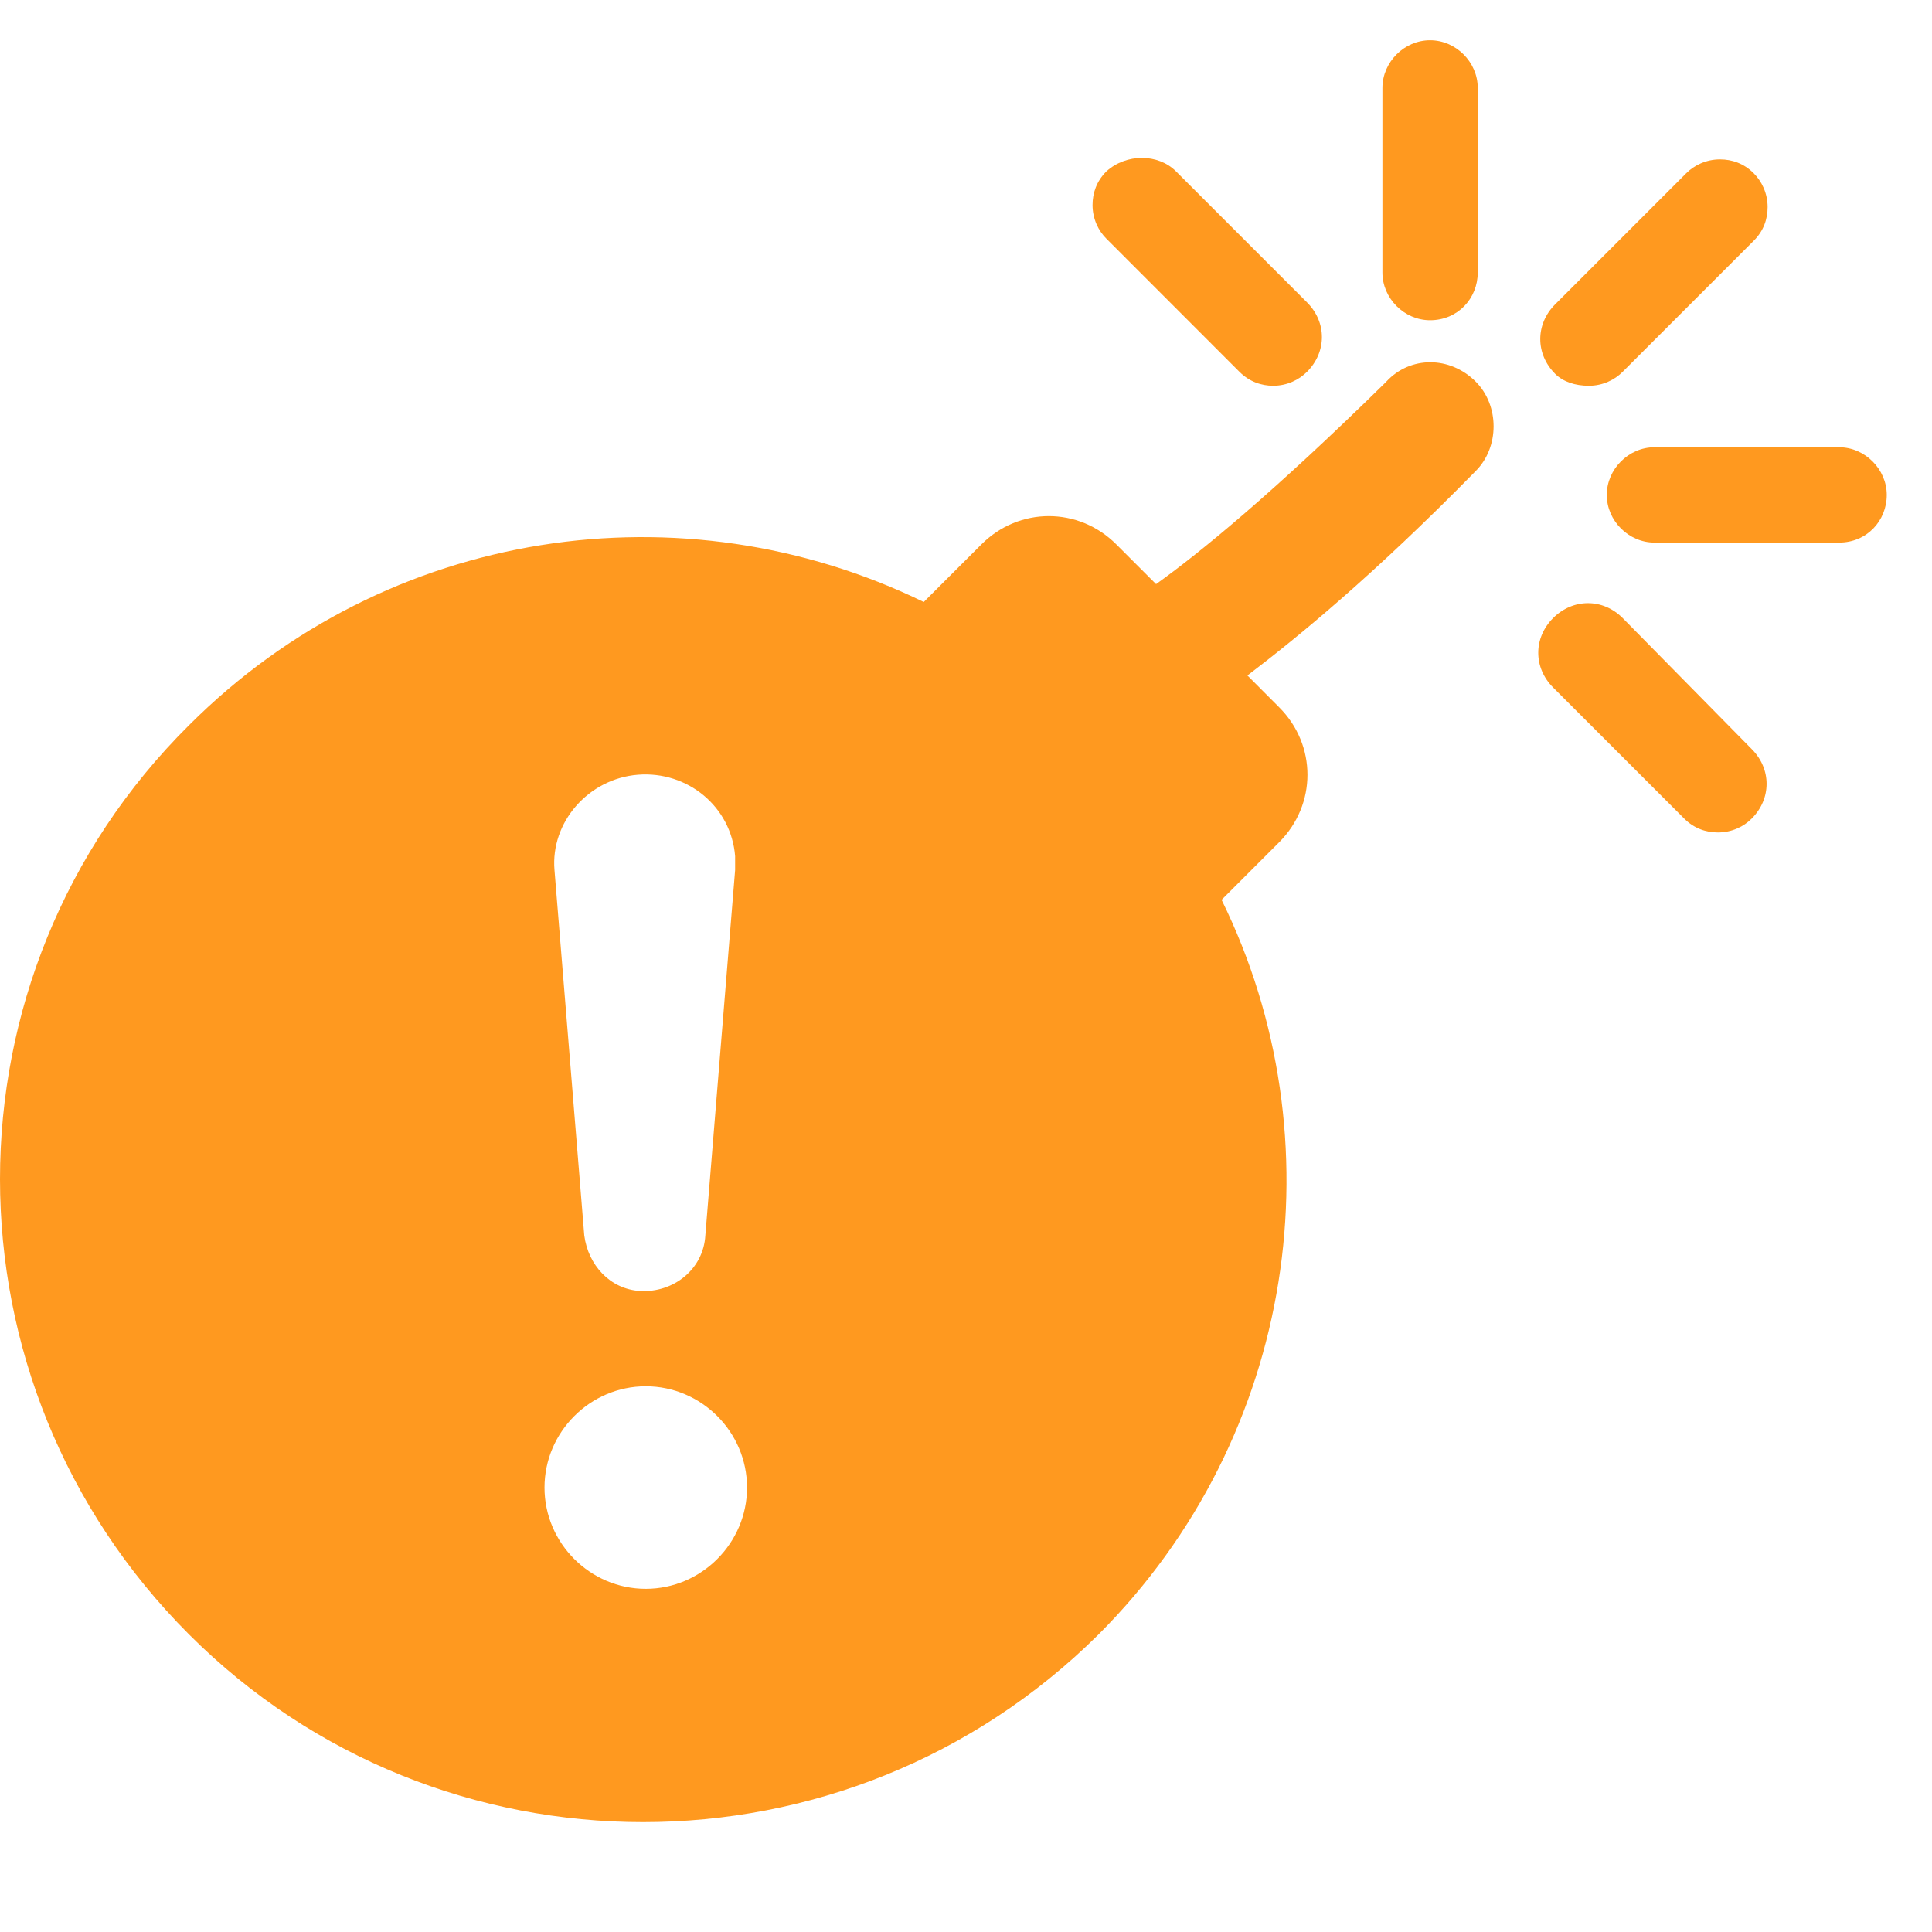<svg width="28" height="28" viewBox="0 0 24 23" fill="none" xmlns="http://www.w3.org/2000/svg">
<path d="M19.738 4.292C19.911 4.292 20.059 4.218 20.157 4.119L21.785 2.491C21.909 2.368 21.958 2.22 21.958 2.072C21.958 1.899 21.884 1.751 21.785 1.652C21.662 1.529 21.514 1.48 21.366 1.48C21.193 1.48 21.045 1.554 20.947 1.652L19.319 3.28C19.072 3.527 19.072 3.897 19.319 4.144C19.417 4.242 19.565 4.292 19.738 4.292V4.292Z" fill="#ff991f"/>
<path d="M17.765 3.478C18.11 3.478 18.357 3.206 18.357 2.886V0.592C18.357 0.271 18.085 0 17.765 0C17.444 0 17.173 0.271 17.173 0.592V2.886C17.173 3.206 17.444 3.478 17.765 3.478Z" fill="#ff991f"/>
<path d="M15.397 4.119C15.521 4.242 15.669 4.292 15.816 4.292C15.989 4.292 16.137 4.218 16.236 4.119C16.483 3.872 16.483 3.502 16.236 3.256L14.608 1.628C14.386 1.406 13.991 1.406 13.745 1.628C13.621 1.751 13.572 1.899 13.572 2.047C13.572 2.22 13.646 2.368 13.745 2.466L15.397 4.119Z" fill="#ff991f"/>
<path d="M20.157 7.177C19.911 6.931 19.541 6.931 19.294 7.177C19.047 7.424 19.047 7.794 19.294 8.041L20.922 9.669C21.045 9.792 21.193 9.841 21.341 9.841C21.514 9.841 21.662 9.768 21.76 9.669C22.007 9.422 22.007 9.052 21.76 8.805L20.157 7.177Z" fill="#ff991f"/>
<path d="M22.846 5.056H20.552C20.231 5.056 19.96 5.328 19.96 5.648C19.96 5.969 20.231 6.24 20.552 6.24H22.846C23.191 6.24 23.438 5.969 23.438 5.648C23.438 5.328 23.166 5.056 22.846 5.056Z" fill="#ff991f"/>
<path d="M17.222 4.241C15.792 5.647 14.879 6.386 14.361 6.756L13.868 6.263C13.399 5.794 12.659 5.794 12.191 6.263L11.475 6.978C8.491 5.523 4.816 6.041 2.349 8.508C-0.783 11.615 -0.783 16.672 2.349 19.804C5.457 22.912 10.514 22.912 13.646 19.804C16.112 17.338 16.631 13.638 15.175 10.678L15.89 9.963C16.359 9.494 16.359 8.754 15.89 8.286L15.496 7.891C16.112 7.422 17.05 6.658 18.332 5.351C18.628 5.055 18.628 4.537 18.332 4.241C18.012 3.92 17.518 3.92 17.222 4.24L17.222 4.241ZM7.924 9.124C8.54 9.075 9.083 9.519 9.132 10.136V10.308L8.762 14.847C8.738 15.266 8.368 15.562 7.948 15.537C7.578 15.513 7.307 15.216 7.258 14.847L6.888 10.308C6.838 9.716 7.307 9.174 7.924 9.124L7.924 9.124ZM8.022 19.237C7.332 19.237 6.764 18.67 6.764 17.979C6.764 17.288 7.332 16.721 8.022 16.721C8.713 16.721 9.28 17.288 9.28 17.979C9.28 18.669 8.713 19.237 8.022 19.237Z" fill="#ff991f"/>
</svg>
